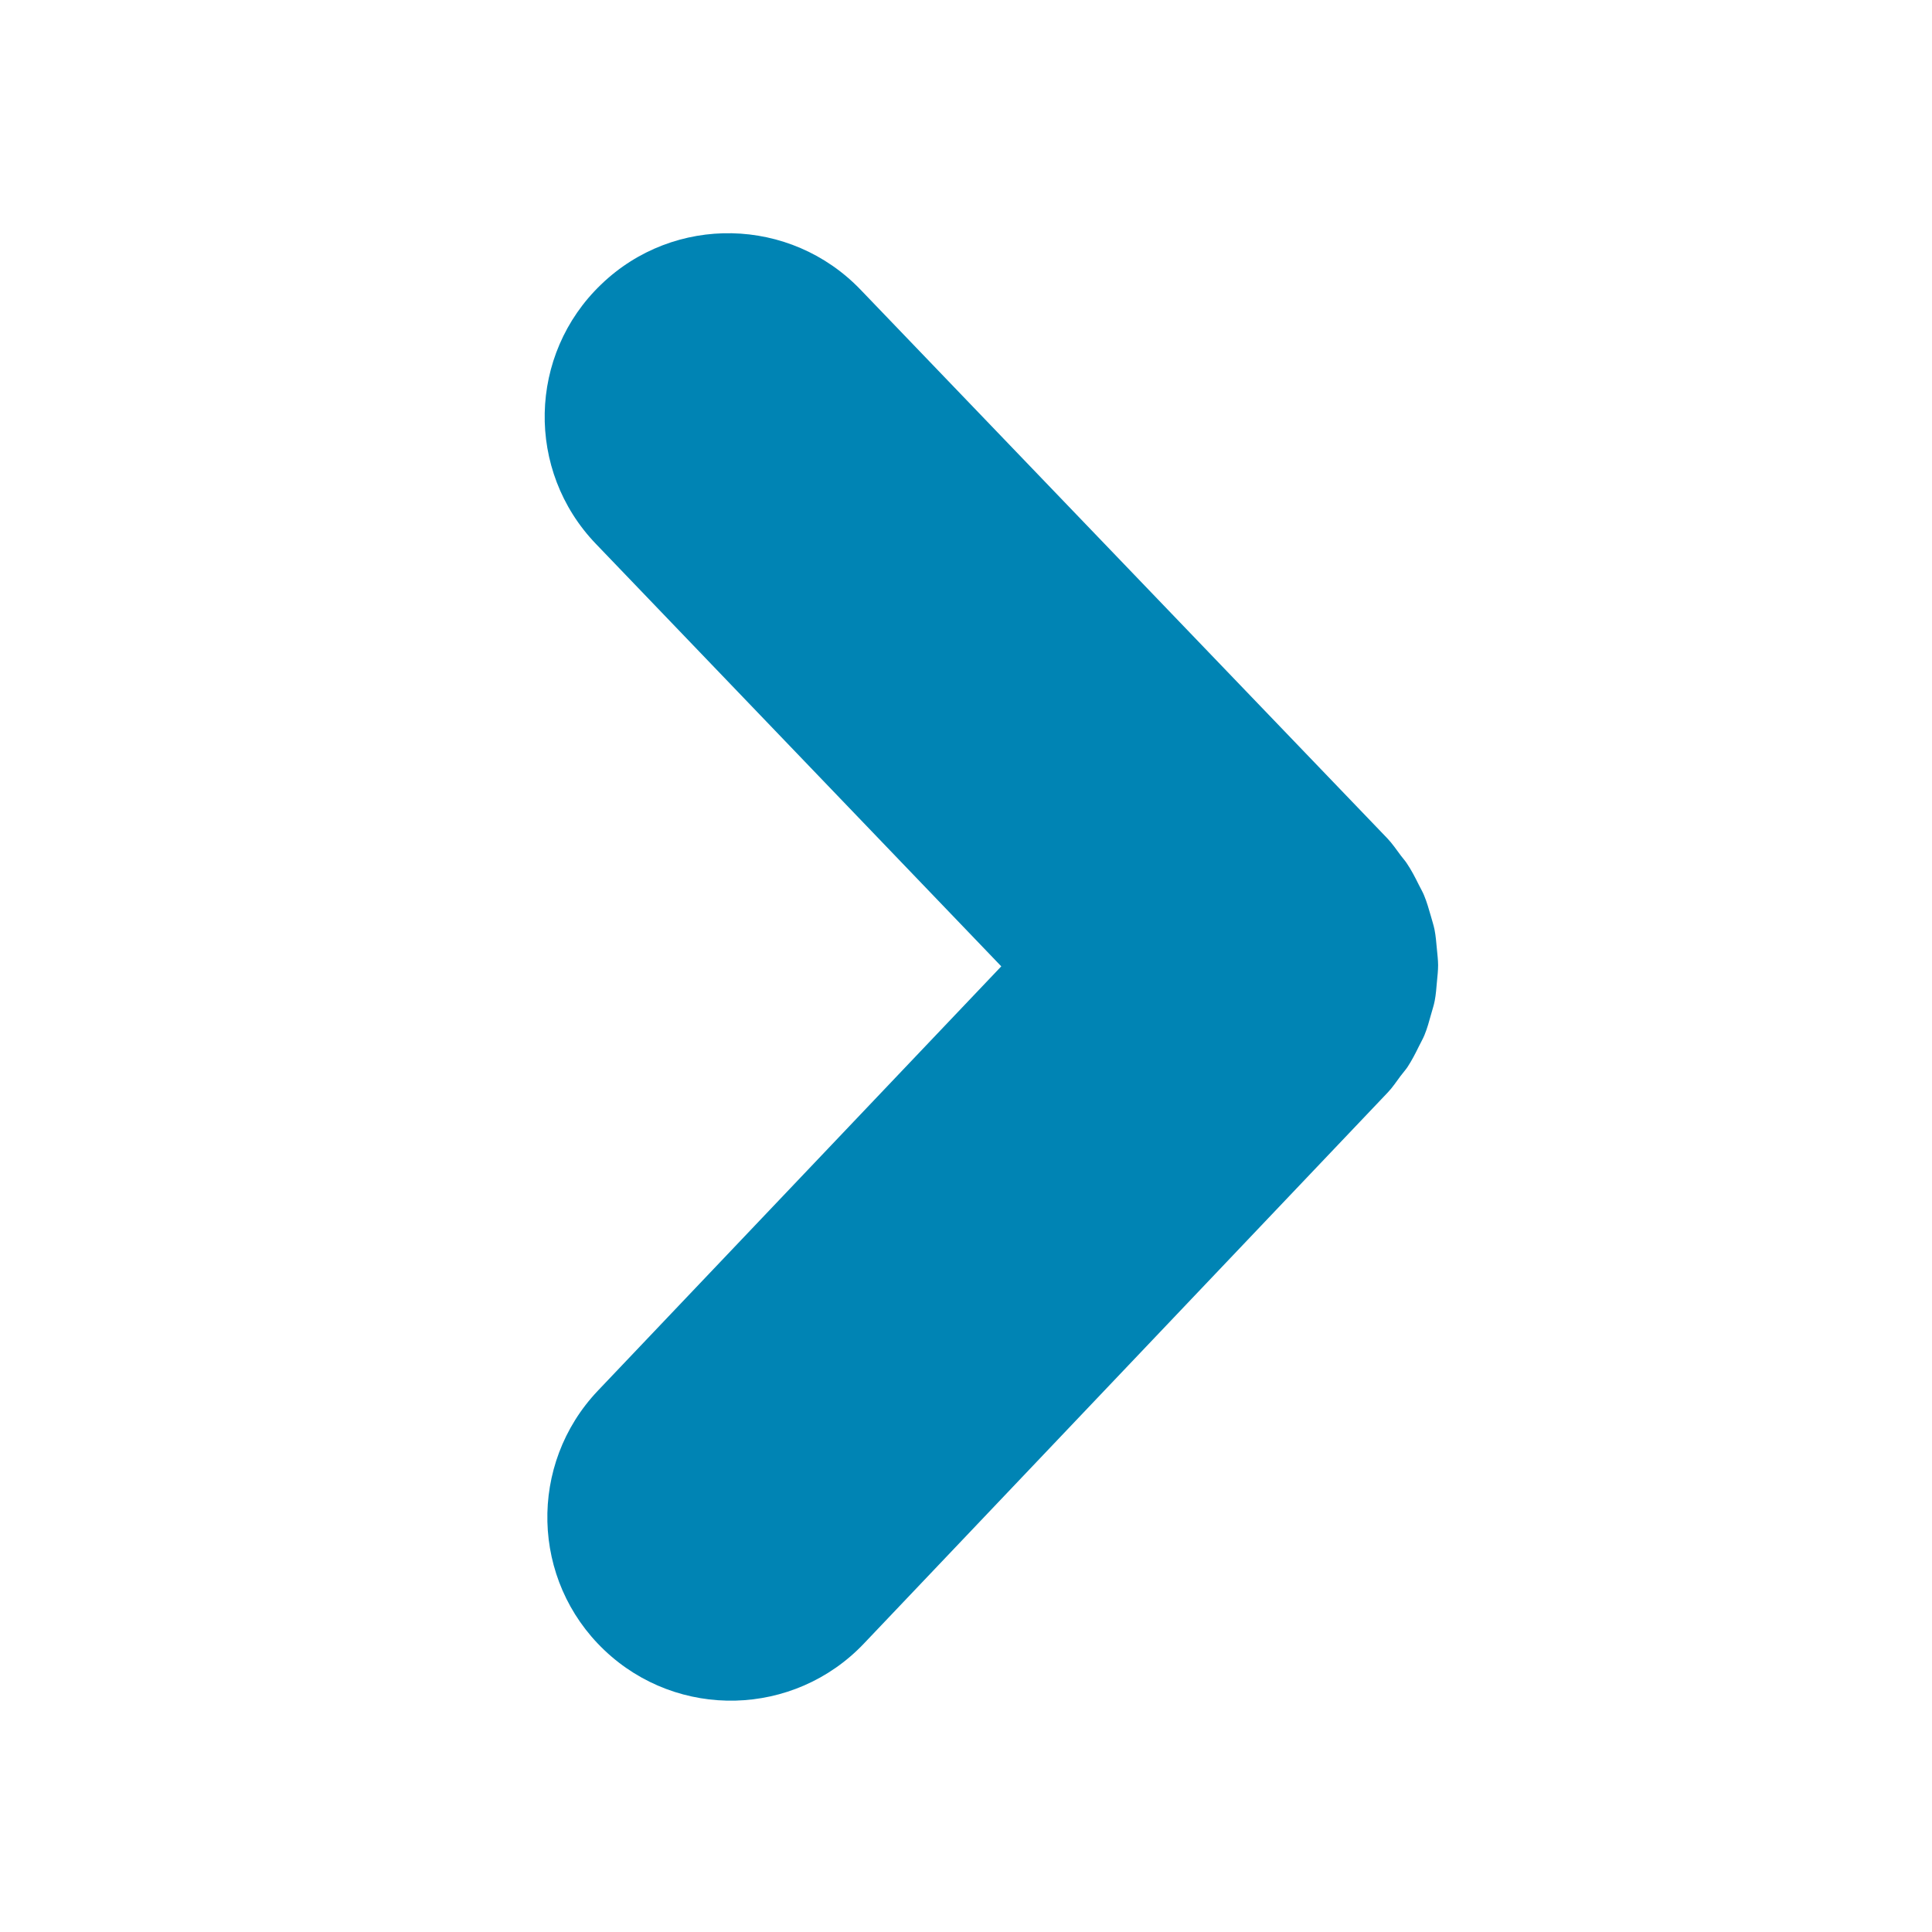 <?xml version="1.0" encoding="utf-8"?>
<!-- Generator: Adobe Illustrator 16.0.0, SVG Export Plug-In . SVG Version: 6.00 Build 0)  -->
<!DOCTYPE svg PUBLIC "-//W3C//DTD SVG 1.1 Tiny//EN" "http://www.w3.org/Graphics/SVG/1.1/DTD/svg11-tiny.dtd">
<svg version="1.1" baseProfile="tiny" id="Layer_1" xmlns="http://www.w3.org/2000/svg" xmlns:xlink="http://www.w3.org/1999/xlink"
	 x="0px" y="0px" width="50px" height="50px" viewBox="0 0 50 50" xml:space="preserve">
<path fill="#0084B4" d="M36.422,27.621c0.116-0.176,0.209-0.358,0.3-0.544c0.047-0.097,0.101-0.188,0.142-0.287
	c0.073-0.176,0.121-0.356,0.172-0.539c0.031-0.117,0.072-0.23,0.094-0.35c0.032-0.166,0.043-0.329,0.058-0.496
	c0.013-0.142,0.03-0.283,0.03-0.427c-0.001-0.141-0.019-0.282-0.032-0.423c-0.016-0.168-0.028-0.333-0.061-0.499
	c-0.023-0.115-0.062-0.227-0.093-0.343c-0.054-0.185-0.104-0.368-0.18-0.548c-0.037-0.089-0.088-0.175-0.132-0.264
	c-0.096-0.195-0.195-0.386-0.319-0.569c-0.043-0.064-0.097-0.122-0.143-0.184c-0.116-0.154-0.221-0.313-0.357-0.455L22.271,7.497
	c-1.817-1.892-4.822-1.957-6.713-0.136c-1.895,1.816-1.955,4.821-0.137,6.714l10.492,10.934L15.474,35.99
	c-1.807,1.902-1.735,4.908,0.167,6.716c1.903,1.809,4.909,1.73,6.715-0.169L35.918,28.27c0.125-0.131,0.22-0.279,0.326-0.42
	C36.302,27.771,36.368,27.7,36.422,27.621z"/>
</svg>

